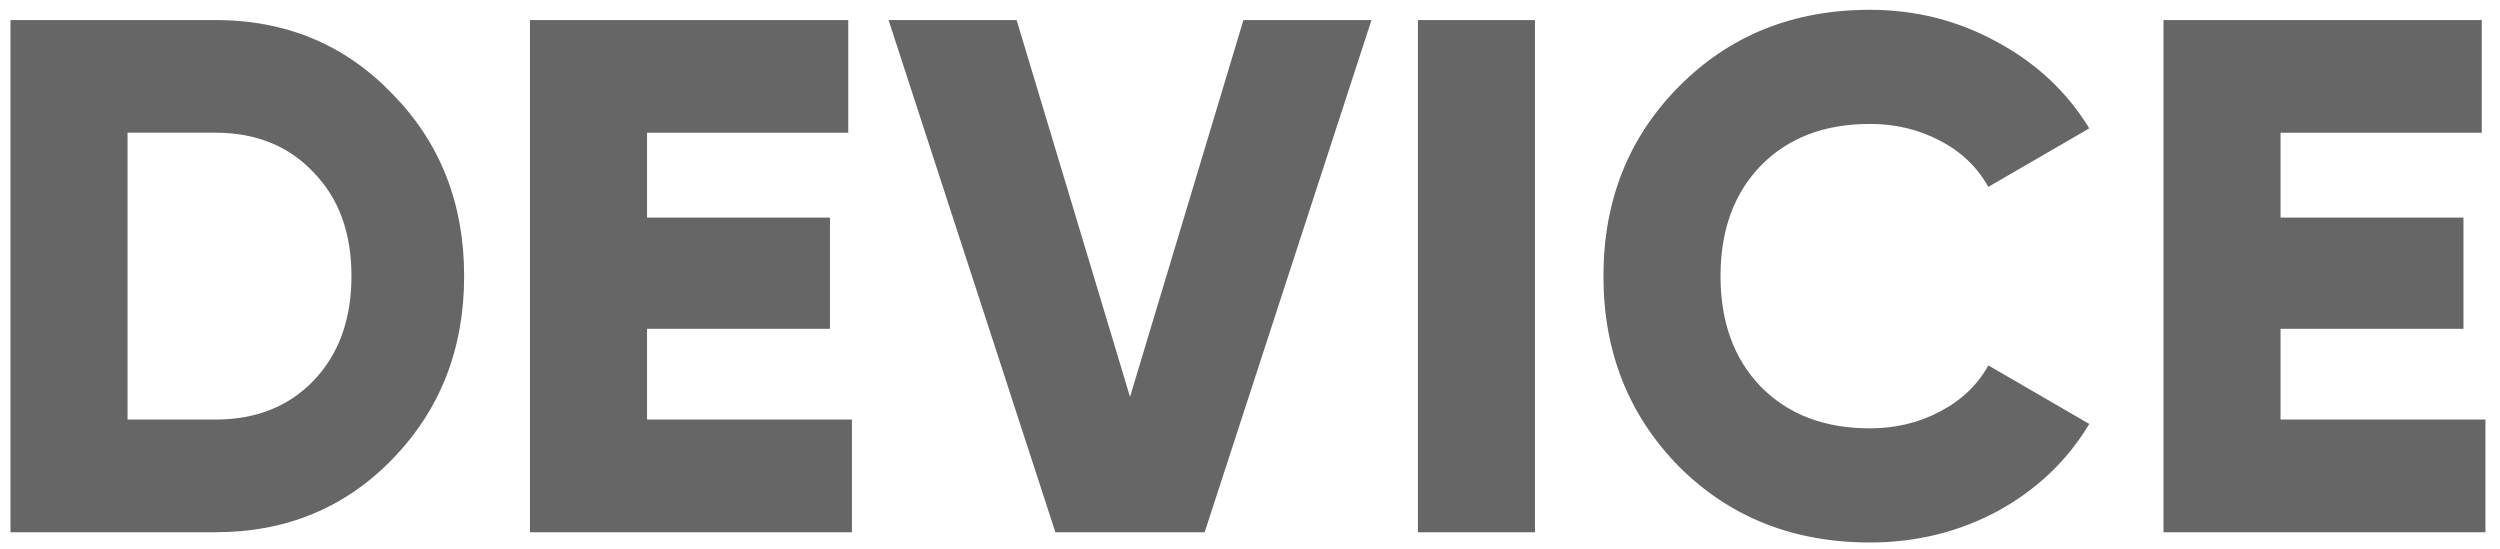 <svg width="164" height="36" viewBox="0 0 164 36" xmlns="http://www.w3.org/2000/svg" fill="#000000" opacity="0.6"><path d="M14.128 1.315c4.64 0 8.512 1.616 11.616 4.848 3.136 3.2 4.704 7.184 4.704 11.952s-1.568 8.768-4.704 12c-3.104 3.2-6.976 4.8-11.616 4.8H.688v-33.6h13.44zm0 26.208c2.656 0 4.8-.848 6.432-2.544 1.664-1.73 2.496-4.017 2.496-6.865s-.832-5.12-2.496-6.816c-1.632-1.73-3.776-2.593-6.432-2.593h-5.76v18.816h5.76zM42.446 27.523h13.44v7.392h-21.12v-33.6h20.88v7.392h-13.2v5.568h12v7.296h-12v5.953zM69.233 34.915L58.29 1.315h8.4l7.44 24.72 7.44-24.72h8.4l-10.945 33.6h-9.792zM93.015 1.315h7.68v33.6h-7.68v-33.6zM122.658 35.587c-5.024 0-9.2-1.664-12.528-4.992-3.296-3.36-4.944-7.52-4.944-12.48 0-4.96 1.648-9.104 4.944-12.432 3.328-3.36 7.504-5.04 12.528-5.04 3.008 0 5.792.704 8.352 2.112 2.56 1.376 4.576 3.264 6.048 5.664l-6.624 3.84c-.736-1.313-1.792-2.32-3.168-3.025-1.376-.736-2.912-1.104-4.608-1.104-2.976 0-5.36.913-7.152 2.737-1.76 1.824-2.64 4.24-2.64 7.248s.88 5.424 2.64 7.248c1.792 1.824 4.176 2.736 7.152 2.736 1.696 0 3.232-.37 4.608-1.105 1.408-.736 2.464-1.744 3.168-3.024l6.624 3.84c-1.44 2.4-3.44 4.305-6 5.713-2.56 1.376-5.36 2.064-8.4 2.064zM149.604 27.523h13.44v7.392h-21.12v-33.6h20.88v7.392h-13.2v5.568h12v7.296h-12v5.953z"/></svg>
